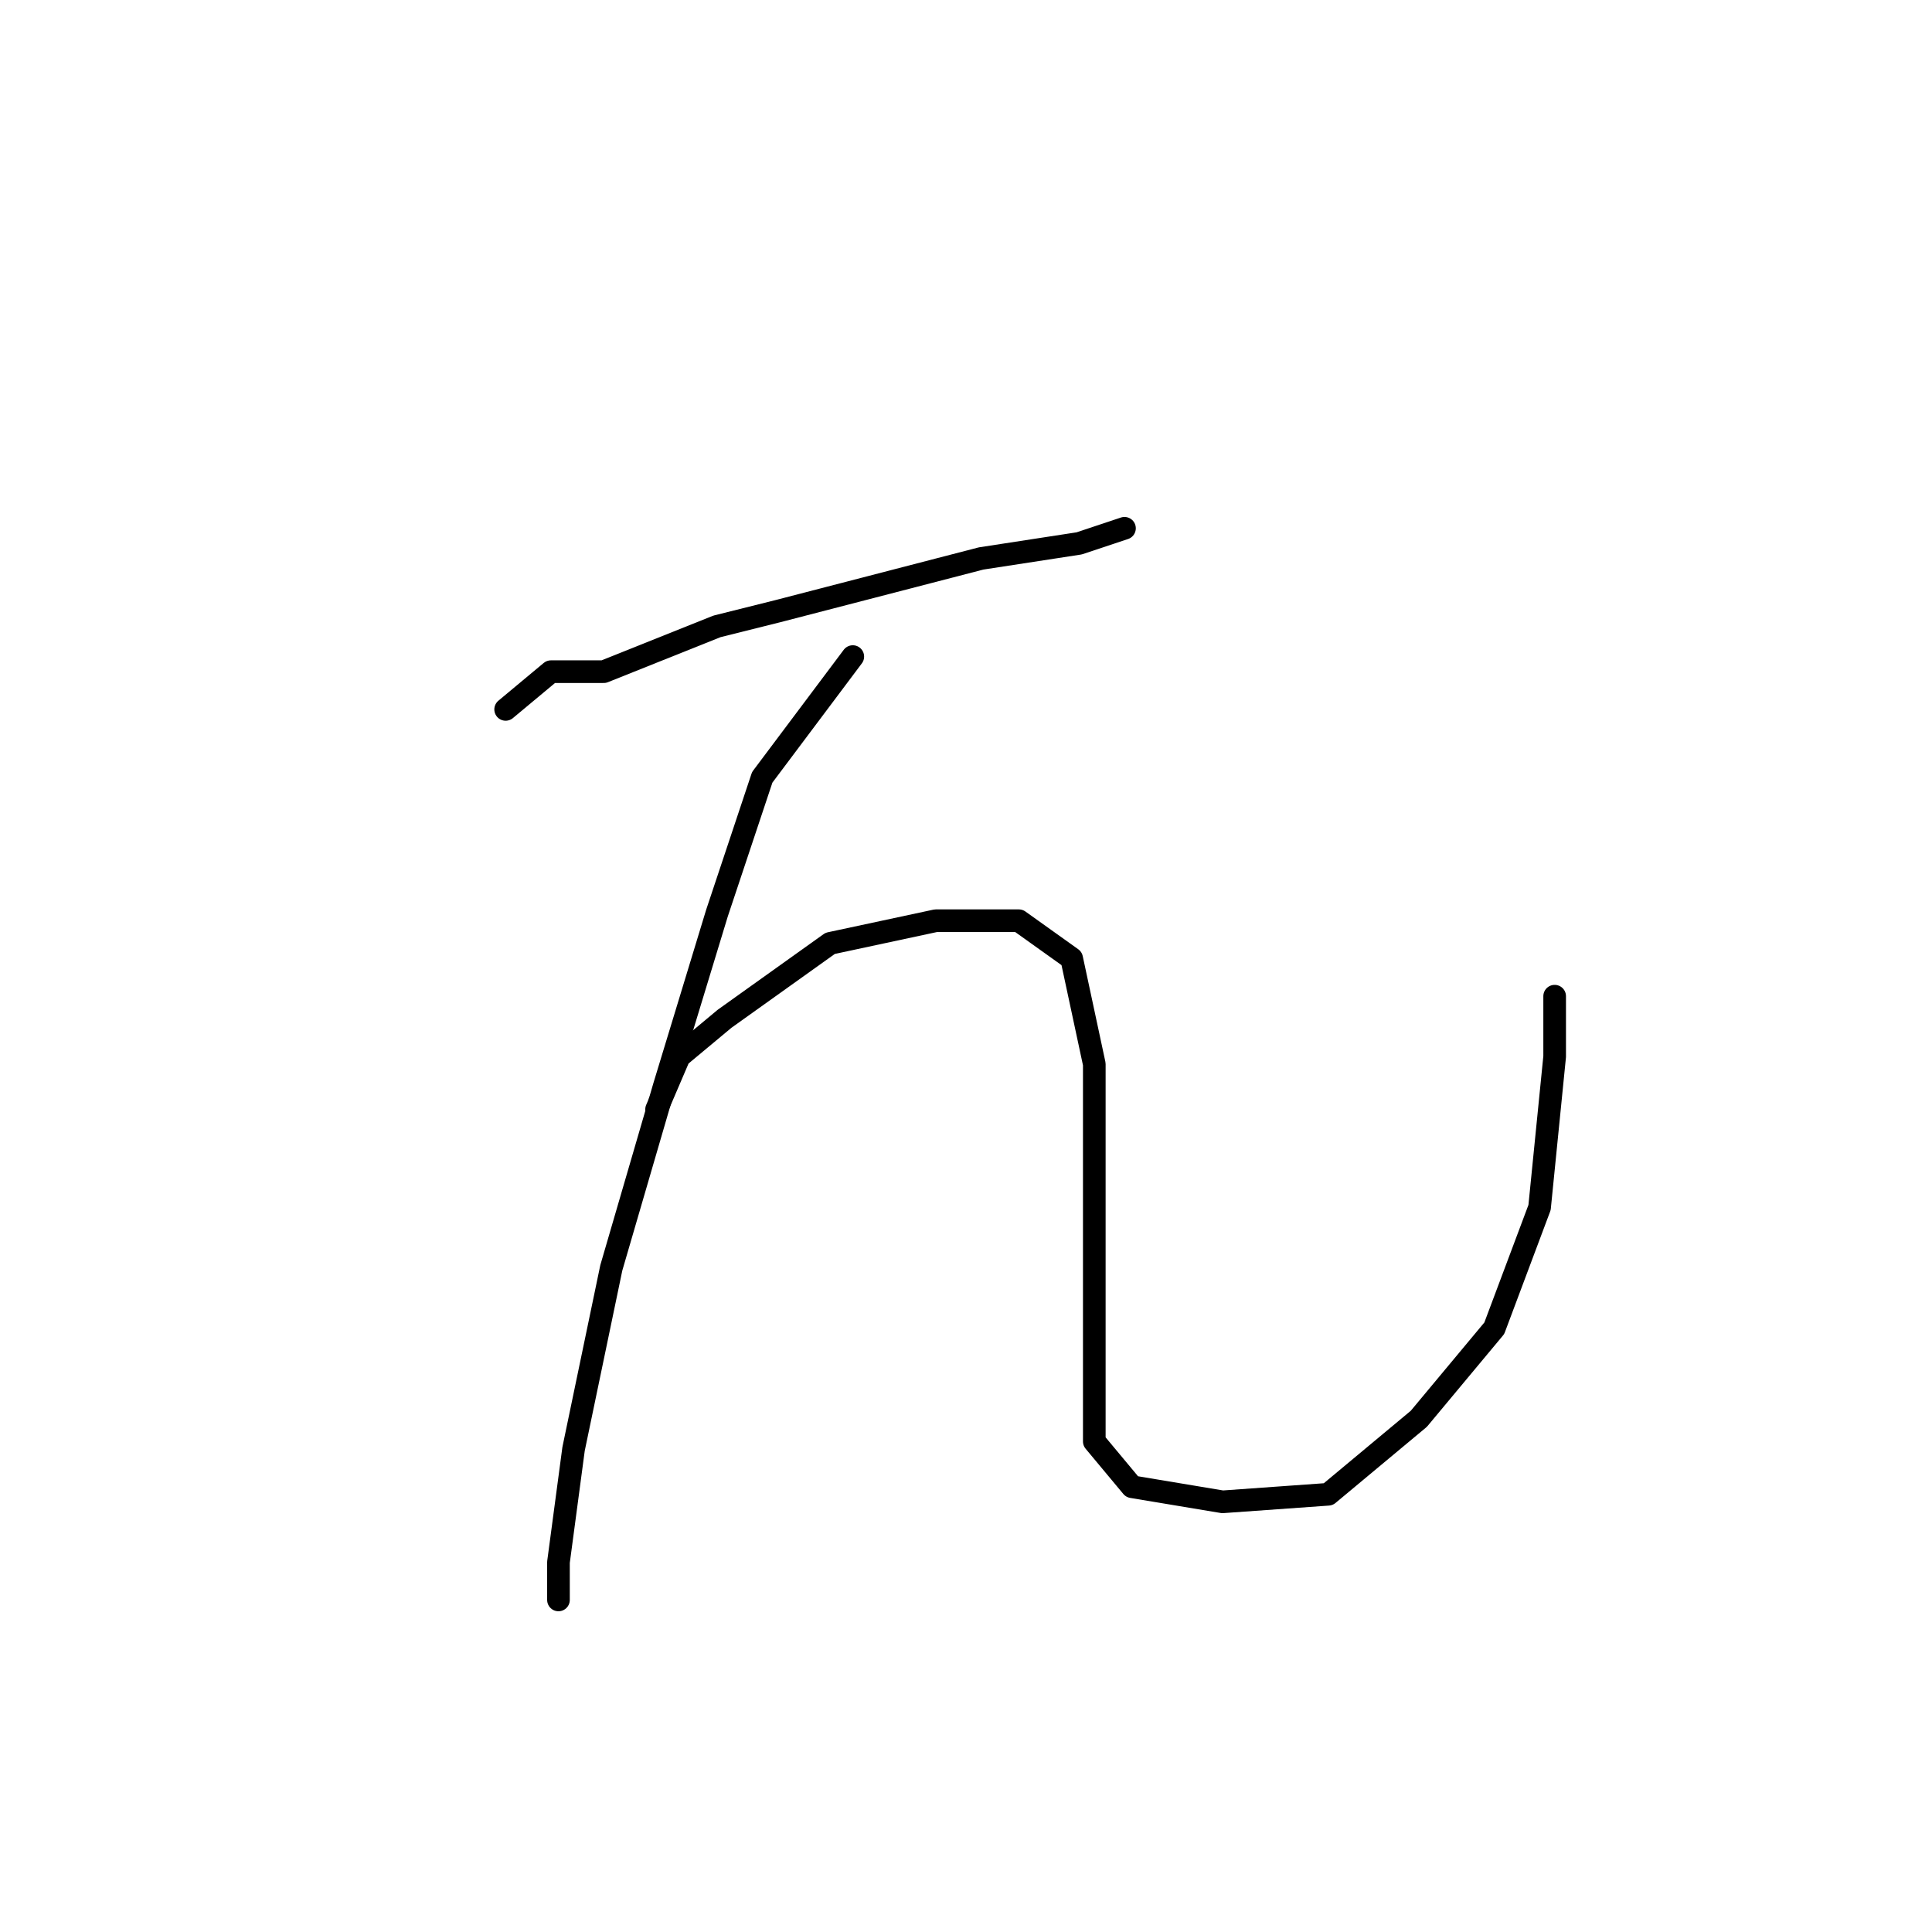 <?xml version="1.0" standalone="no"?>
    <svg width="256" height="256" xmlns="http://www.w3.org/2000/svg" version="1.1">
    <polyline stroke="black" stroke-width="3" stroke-linecap="round" fill="transparent" stroke-linejoin="round" points="67 94 73 89 80 89 95 83 103 81 130 74 143 72 149 70 149 70 " />
        <polyline stroke="black" stroke-width="3" stroke-linecap="round" fill="transparent" stroke-linejoin="round" points="113 87 101 103 95 121 88 144 81 168 76 192 74 207 74 212 74 212 " />
        <polyline stroke="black" stroke-width="3" stroke-linecap="round" fill="transparent" stroke-linejoin="round" points="87 147 90 140 96 135 110 125 124 122 135 122 142 127 145 141 145 162 145 178 145 191 150 197 162 199 176 198 188 188 198 176 204 160 206 140 206 132 206 132 " />
        </svg>